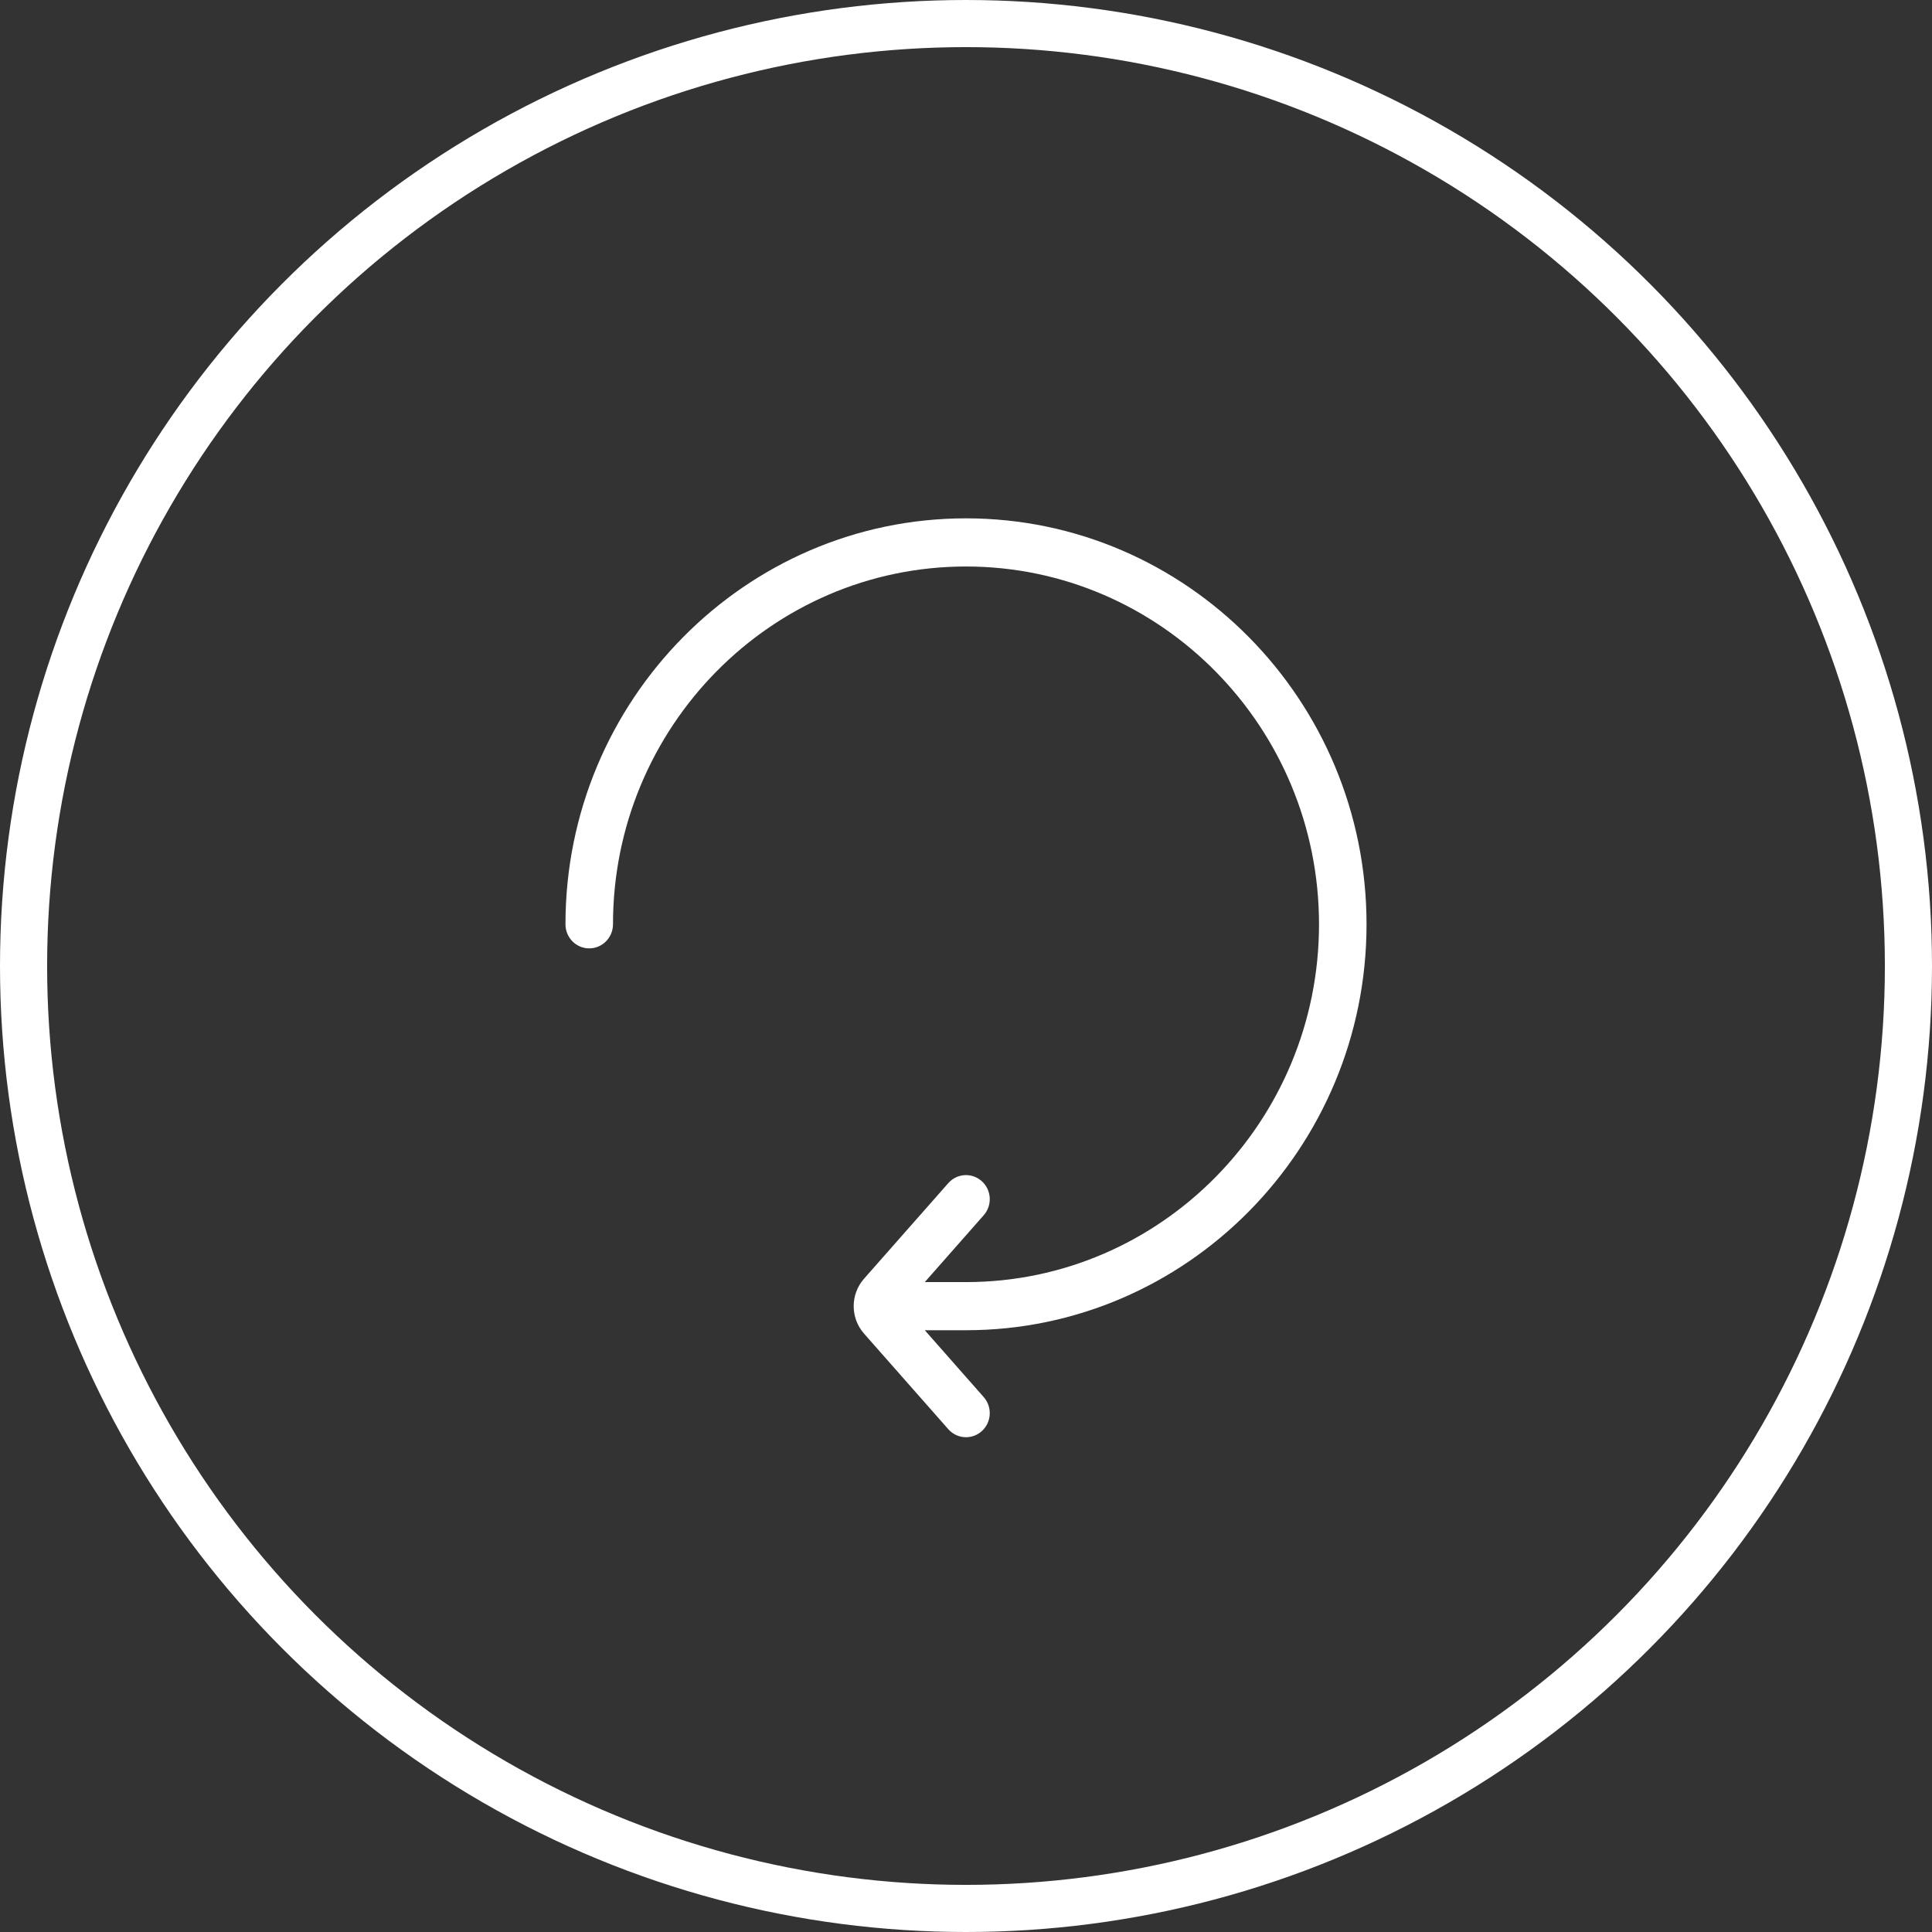 <svg width="82" height="82" viewBox="0 0 82 82" fill="none" xmlns="http://www.w3.org/2000/svg">
<rect x="0" y="0" width="82" height="82" fill="#333333" stroke="none"/>
<path d="M34 17.23C34 7.729 26.374 0 17 0C7.626 0 0 7.729 0 17.23C0 17.794 0.451 18.252 1.008 18.252C1.565 18.252 2.017 17.794 2.017 17.23C2.017 8.856 8.738 2.044 17 2.044C25.262 2.044 31.983 8.856 31.983 17.23C31.983 25.603 25.262 32.416 17 32.416H15.251L17.752 29.578C18.123 29.157 18.087 28.511 17.672 28.135C17.257 27.759 16.619 27.795 16.248 28.216L12.672 32.273C12.087 32.937 12.087 33.938 12.672 34.602L16.248 38.659C16.447 38.885 16.723 39 17 39C17.239 39 17.48 38.914 17.672 38.74C18.087 38.364 18.123 37.718 17.752 37.297L15.251 34.459H17C26.374 34.459 34 26.73 34 17.23Z" transform="translate(24 22)" fill="white"/>
<circle cx="41" cy="41" r="40" stroke="white" stroke-width="2"/>
</svg>
